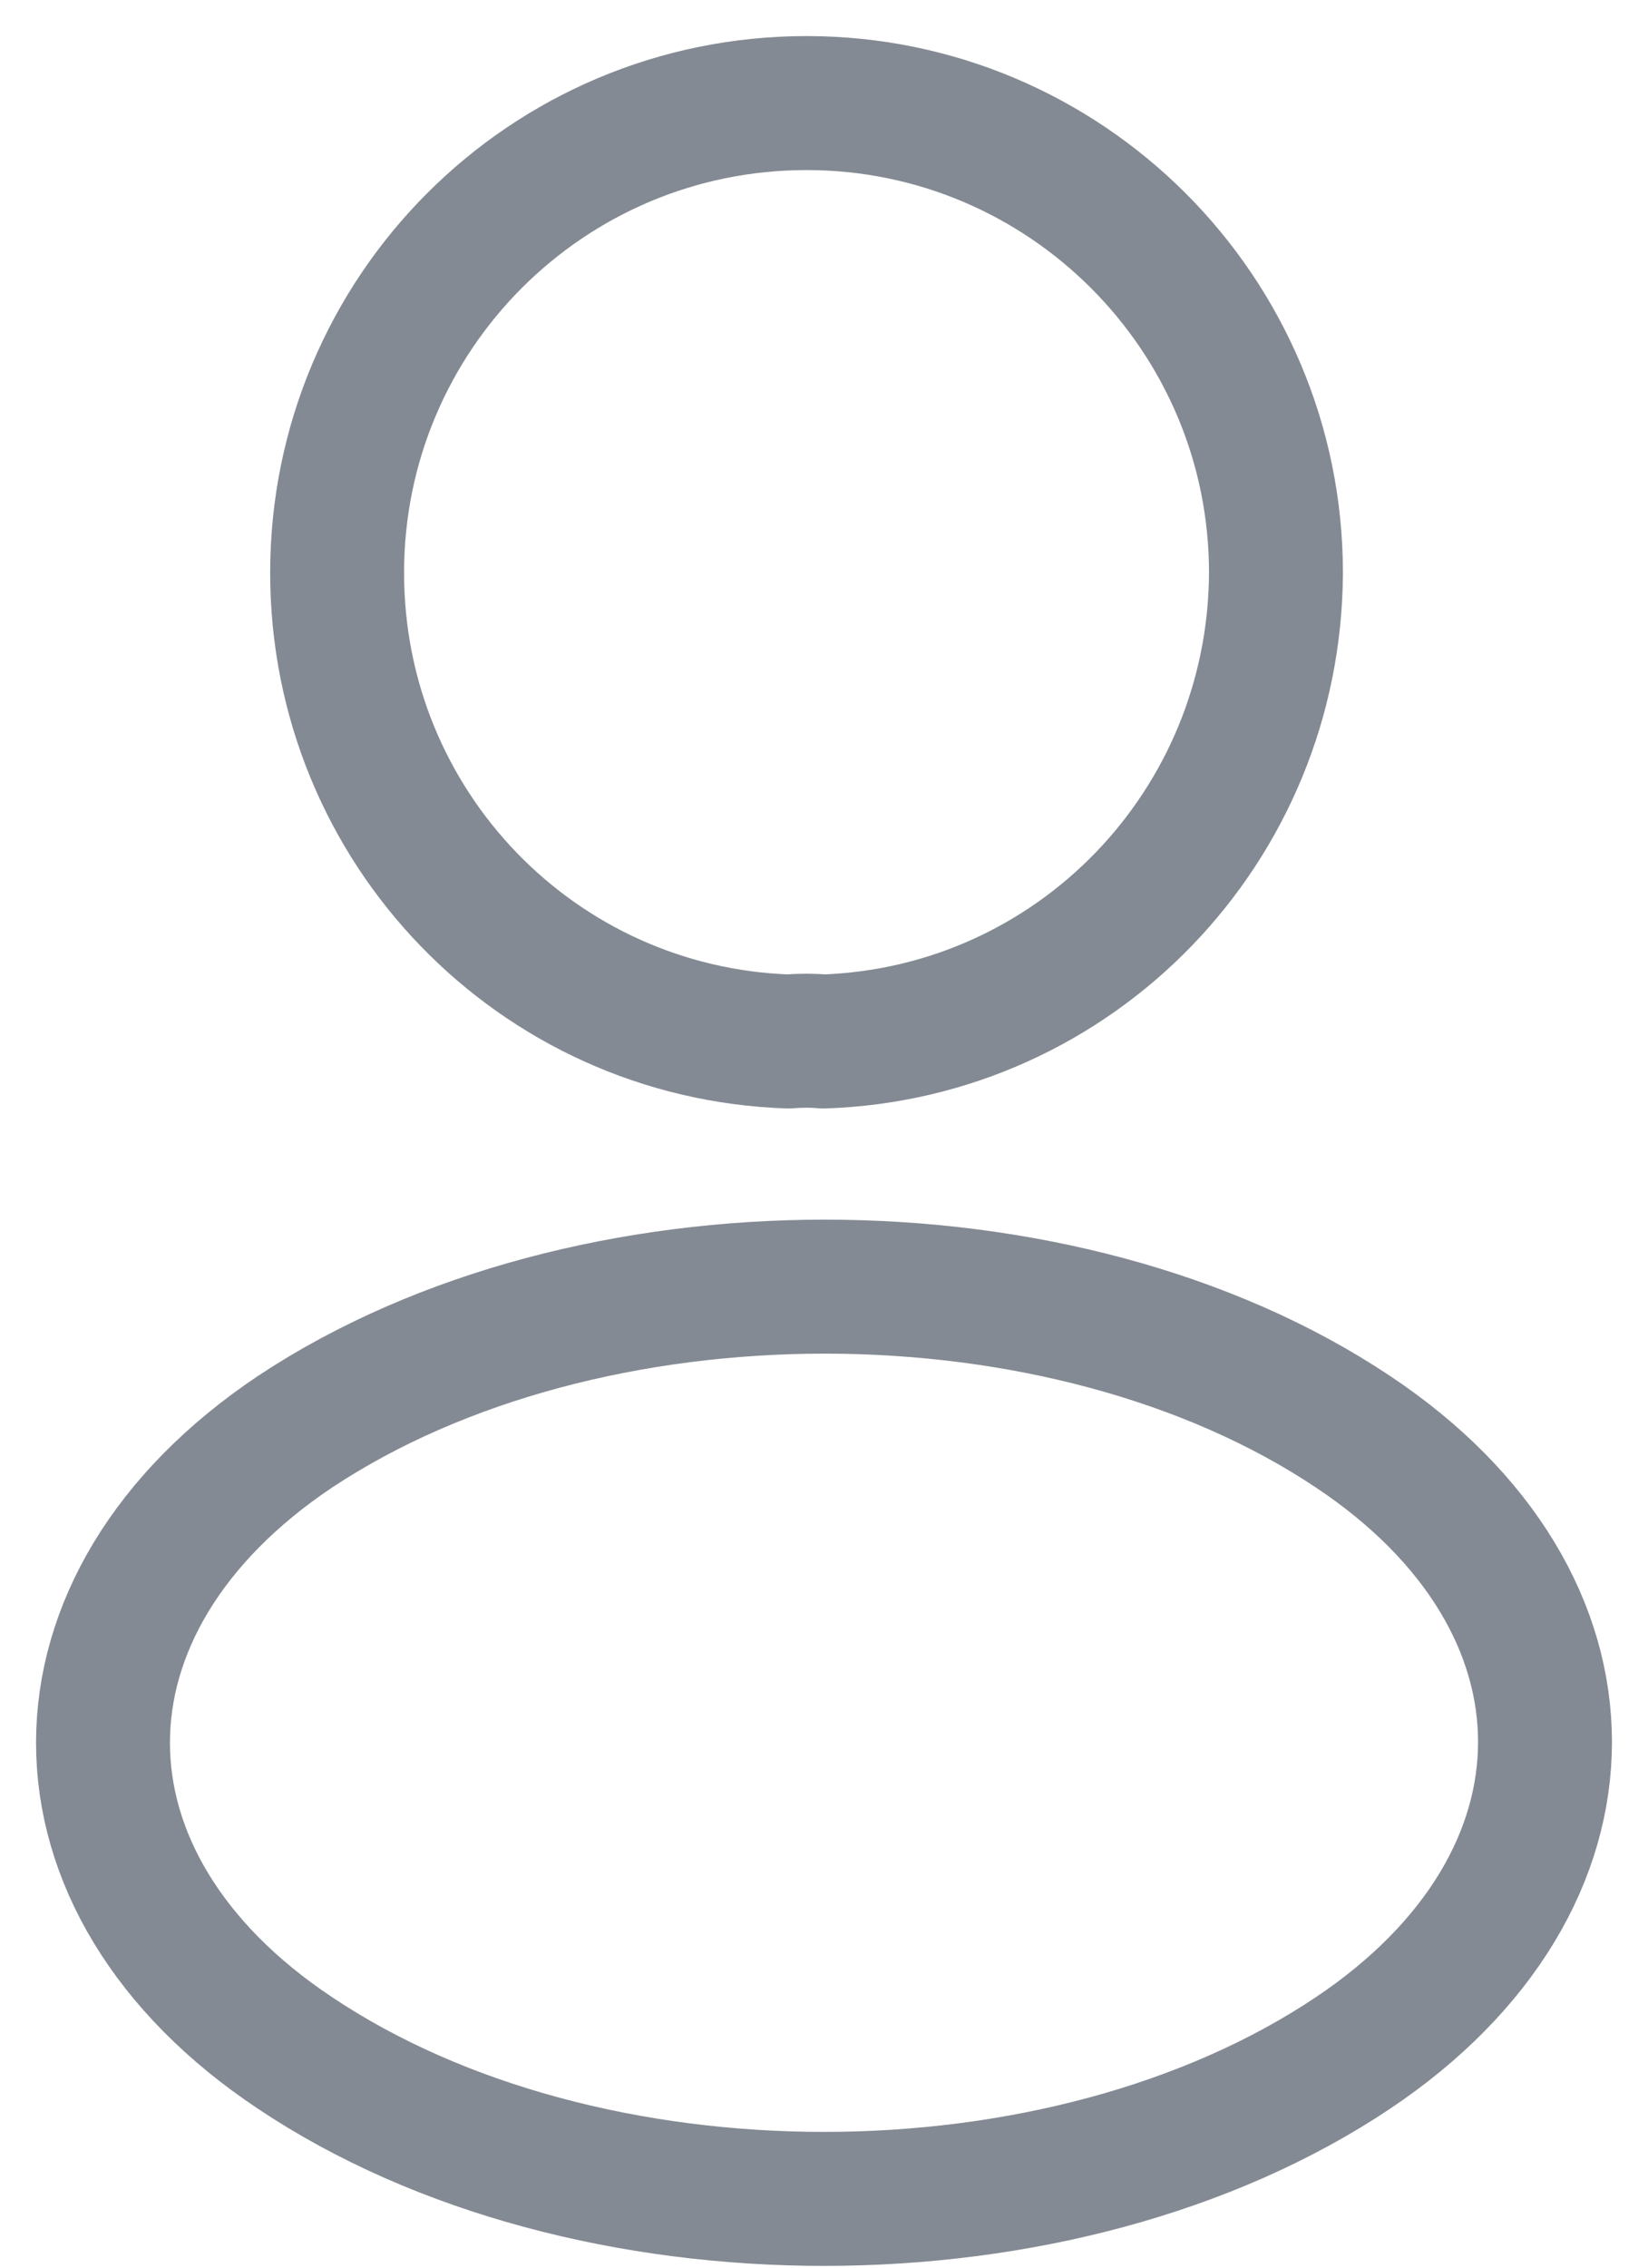 <svg width="16" height="22" viewBox="0 0 16 22" fill="none" xmlns="http://www.w3.org/2000/svg">
<path d="M7.995 10.104C7.892 10.094 7.769 10.094 7.656 10.104C5.213 10.022 3.273 8.021 3.273 5.557C3.273 3.043 5.306 1 7.831 1C10.345 1 12.388 3.043 12.388 5.557C12.377 8.021 10.438 10.022 7.995 10.104Z" stroke="#848A93" stroke-width="1.3" stroke-linecap="round" stroke-linejoin="round"/>
<path d="M2.863 13.891C0.379 15.554 0.379 18.264 2.863 19.916C5.685 21.805 10.315 21.805 13.137 19.916C15.621 18.253 15.621 15.544 13.137 13.891C10.325 12.013 5.696 12.013 2.863 13.891Z" stroke="#848A93" stroke-width="1.3" stroke-linecap="round" stroke-linejoin="round"/>
</svg>
